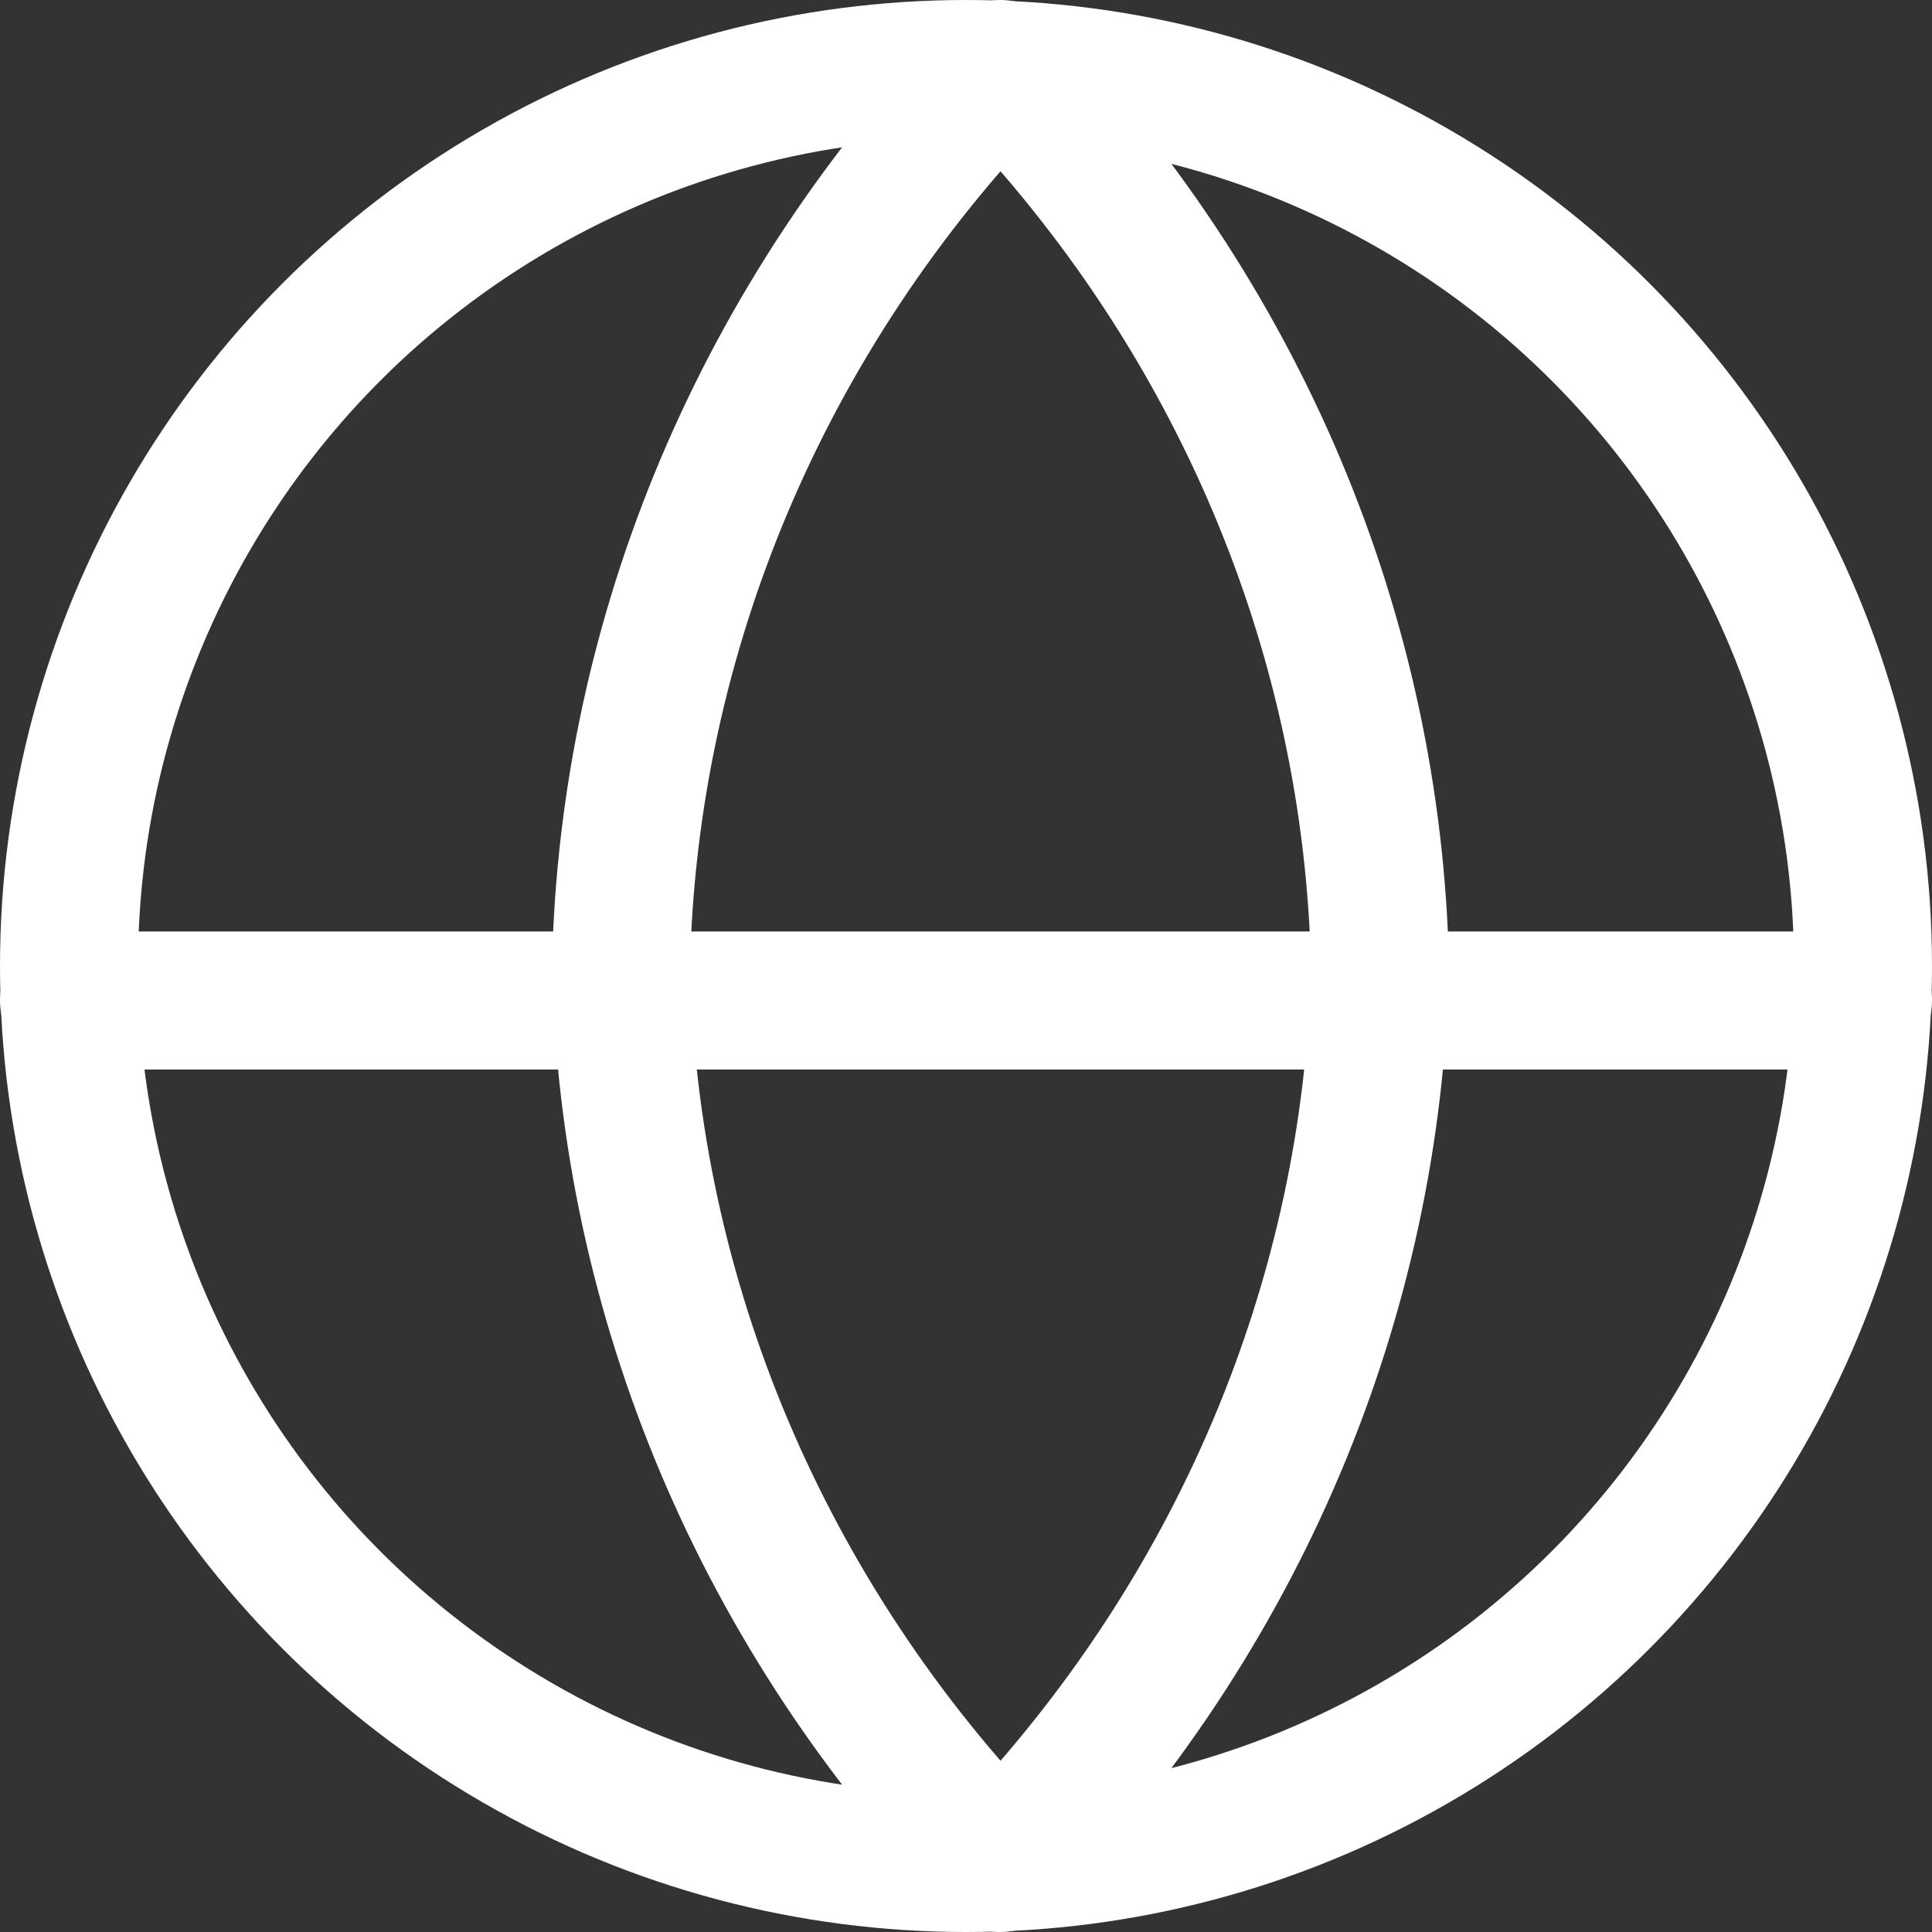 <?xml version="1.0" encoding="UTF-8"?>
<svg width="28px" height="28px" viewBox="0 0 28 28" version="1.1" xmlns="http://www.w3.org/2000/svg" xmlns:xlink="http://www.w3.org/1999/xlink">
    <rect x="0" y="0" width="28" height="28" fill="#333333" stroke="none"/>
    <!-- Generator: Sketch 55.2 (78181) - https://sketchapp.com -->
    <title>globe</title>
    <desc>Created with Sketch.</desc>
    <g id="High-Fi-Flow-(FINAL)" stroke="none" stroke-width="1" fill="none" fill-rule="evenodd" stroke-linecap="round" stroke-linejoin="round">
        <g id="Concept-Report-V1" transform="translate(-808, -3171)" stroke="#FFFFFF" stroke-width="2">
            <g id="globe" transform="translate(809, 3172)">
                <circle id="Oval" cx="13" cy="13" r="13"></circle>
                <path d="M0,13.5 L26,13.5" id="Path"></path>
                <path d="M13.5,0 C16.939,3.56 18.894,8.18 19,13 C18.894,17.82 16.939,22.44 13.5,26 C10.061,22.44 8.106,17.82 8,13 C8.106,8.18 10.061,3.56 13.5,0 L13.5,0 Z" id="Path"></path>
            </g>
        </g>
    </g>
</svg>